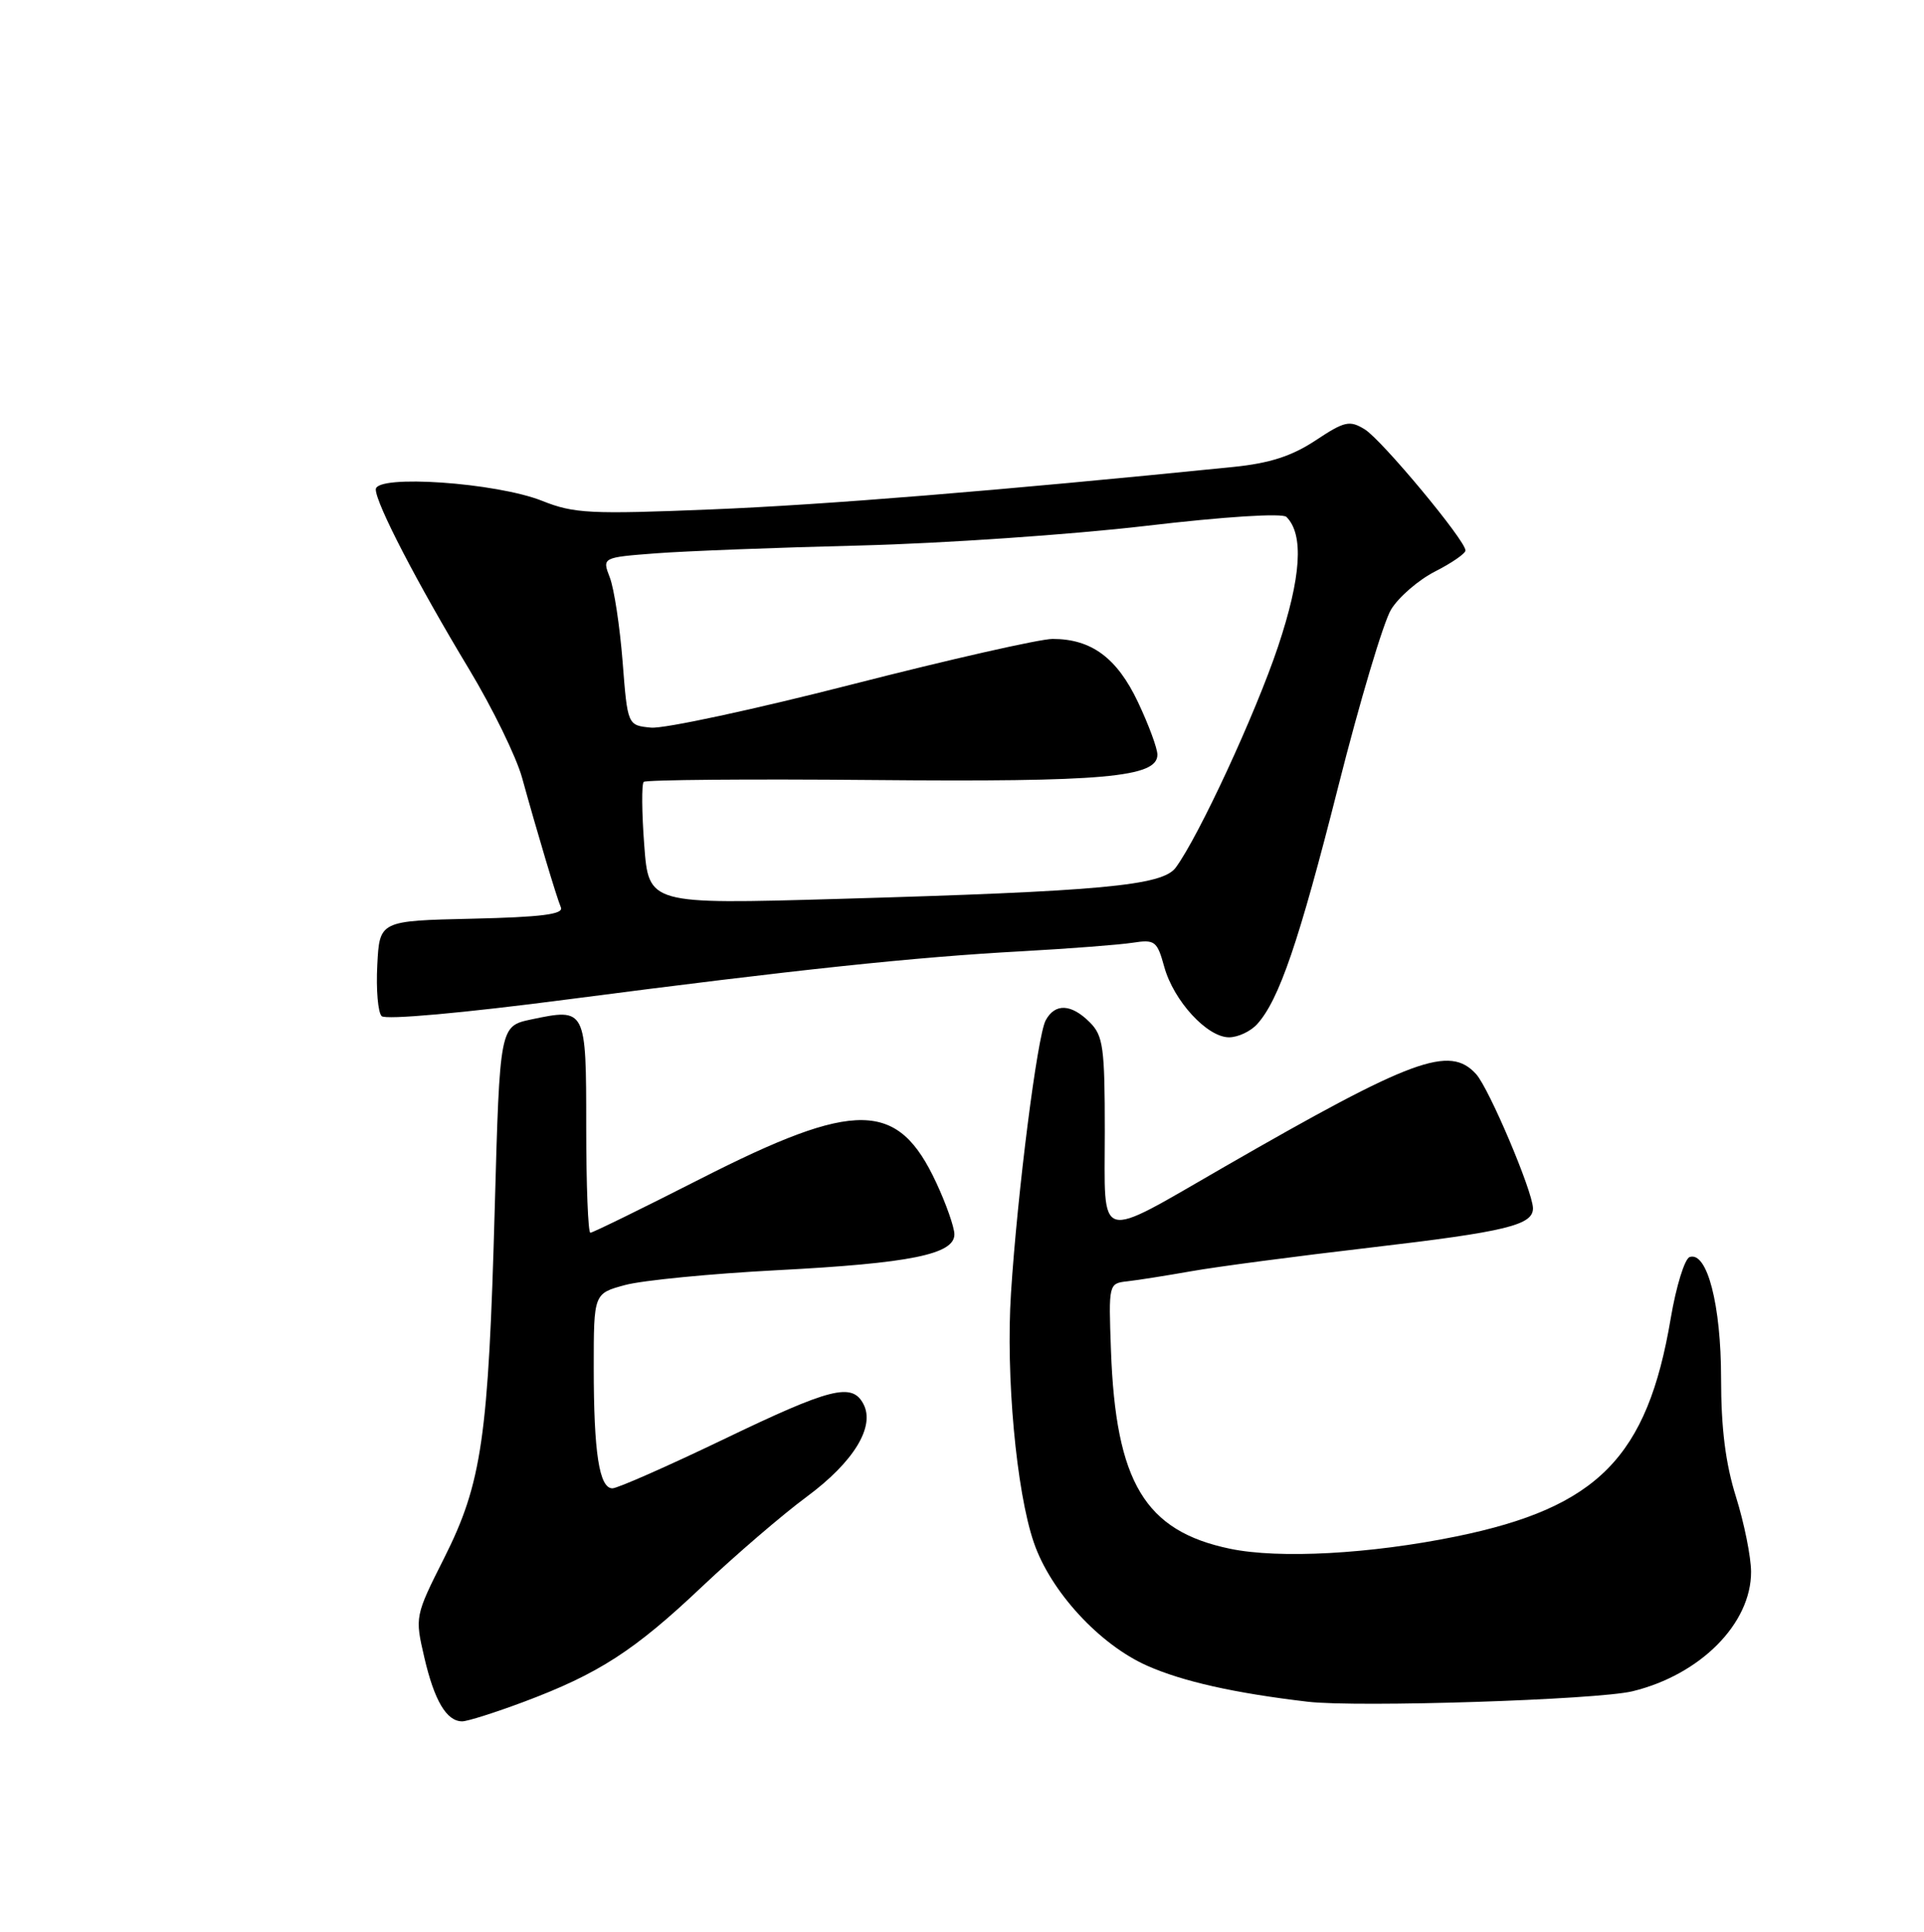 <?xml version="1.0" encoding="UTF-8" standalone="no"?>
<!DOCTYPE svg PUBLIC "-//W3C//DTD SVG 1.1//EN" "http://www.w3.org/Graphics/SVG/1.1/DTD/svg11.dtd" >
<svg xmlns="http://www.w3.org/2000/svg" xmlns:xlink="http://www.w3.org/1999/xlink" version="1.1" viewBox="0 0 256 257">
 <g >
 <path fill="currentColor"
d=" M 69.63 226.43 C 79.64 222.68 84.38 219.63 93.42 211.07 C 97.87 206.87 104.13 201.49 107.34 199.12 C 113.61 194.48 116.48 189.77 114.87 186.76 C 113.35 183.91 110.52 184.63 96.24 191.50 C 88.80 195.07 82.16 198.00 81.49 198.00 C 79.73 198.00 79.00 193.25 79.00 181.91 C 79.00 172.08 79.00 172.08 83.19 170.95 C 85.50 170.33 94.61 169.44 103.44 168.98 C 121.12 168.06 127.01 166.87 126.99 164.20 C 126.98 163.27 125.90 160.17 124.57 157.33 C 119.47 146.37 113.92 146.28 93.17 156.84 C 85.43 160.78 78.85 164.00 78.55 164.00 C 78.25 164.00 78.00 157.69 78.00 149.97 C 78.00 134.15 77.97 134.09 70.69 135.62 C 66.50 136.51 66.50 136.51 65.83 160.72 C 64.99 191.26 64.12 197.29 59.10 207.27 C 55.21 215.00 55.20 215.08 56.46 220.51 C 57.80 226.27 59.42 229.00 61.50 229.00 C 62.20 229.00 65.85 227.84 69.63 226.43 Z  M 217.21 225.00 C 226.25 222.80 233.01 215.99 232.99 209.10 C 232.98 207.12 232.08 202.65 230.99 199.16 C 229.59 194.71 229.00 190.01 229.00 183.38 C 229.00 173.60 227.15 166.45 224.82 167.23 C 224.16 167.45 223.02 171.12 222.30 175.39 C 219.19 193.85 212.59 200.55 193.77 204.40 C 182.33 206.74 170.22 207.40 163.67 206.04 C 152.33 203.68 148.45 197.21 147.82 179.62 C 147.50 170.79 147.51 170.74 150.00 170.46 C 151.38 170.31 155.20 169.70 158.50 169.12 C 161.80 168.53 172.57 167.11 182.44 165.96 C 200.41 163.86 204.03 162.98 203.97 160.71 C 203.90 158.41 198.13 144.80 196.41 142.90 C 192.88 139.00 187.97 140.81 163.00 155.18 C 145.67 165.15 147.00 165.53 147.00 150.57 C 147.00 139.33 146.79 137.79 145.00 136.00 C 142.53 133.53 140.37 133.44 139.13 135.75 C 138.02 137.83 135.38 158.59 134.52 172.00 C 133.81 182.96 135.22 198.39 137.55 205.19 C 139.77 211.71 146.30 218.80 152.66 221.61 C 157.38 223.70 164.29 225.25 174.00 226.39 C 180.62 227.17 212.51 226.14 217.21 225.00 Z  M 167.27 136.25 C 170.19 133.03 172.84 125.27 178.07 104.61 C 180.92 93.33 184.08 82.75 185.09 81.09 C 186.10 79.43 188.74 77.15 190.96 76.02 C 193.18 74.89 195.00 73.63 194.99 73.23 C 194.98 71.88 183.86 58.52 181.59 57.12 C 179.57 55.88 178.91 56.03 175.03 58.60 C 171.88 60.68 168.94 61.63 164.11 62.12 C 132.62 65.30 109.73 67.16 94.66 67.77 C 78.55 68.43 76.37 68.32 72.16 66.64 C 66.06 64.20 50.00 63.09 50.00 65.11 C 50.01 66.98 55.52 77.60 62.42 89.04 C 65.52 94.19 68.69 100.67 69.46 103.45 C 71.50 110.83 74.04 119.32 74.63 120.72 C 75.02 121.63 72.04 122.01 62.82 122.22 C 50.50 122.50 50.50 122.50 50.20 128.40 C 50.03 131.64 50.29 134.69 50.78 135.18 C 51.30 135.70 61.65 134.77 75.58 132.95 C 106.17 128.97 121.65 127.33 136.00 126.55 C 142.32 126.20 148.94 125.69 150.69 125.42 C 153.67 124.96 153.96 125.18 154.91 128.62 C 156.16 133.15 160.62 138.00 163.53 138.00 C 164.72 138.00 166.40 137.21 167.27 136.25 Z  M 85.72 112.43 C 85.39 108.09 85.36 104.31 85.65 104.02 C 85.94 103.74 99.67 103.62 116.15 103.77 C 146.86 104.05 154.00 103.41 154.00 100.40 C 154.00 99.56 152.84 96.42 151.42 93.42 C 148.63 87.52 145.22 85.00 140.05 85.00 C 138.38 85.00 126.37 87.72 113.37 91.05 C 100.37 94.38 88.33 96.97 86.62 96.80 C 83.50 96.50 83.50 96.50 82.84 88.00 C 82.47 83.33 81.71 78.30 81.14 76.83 C 80.11 74.16 80.11 74.16 87.31 73.61 C 91.26 73.31 103.50 72.84 114.50 72.57 C 125.50 72.29 142.55 71.12 152.39 69.97 C 163.00 68.72 170.64 68.24 171.17 68.77 C 173.51 71.11 173.14 76.79 170.04 86.05 C 167.04 94.99 159.52 111.24 156.44 115.42 C 154.67 117.83 146.55 118.58 111.41 119.59 C 86.31 120.31 86.31 120.31 85.72 112.43 Z "/>
</g>
</svg>